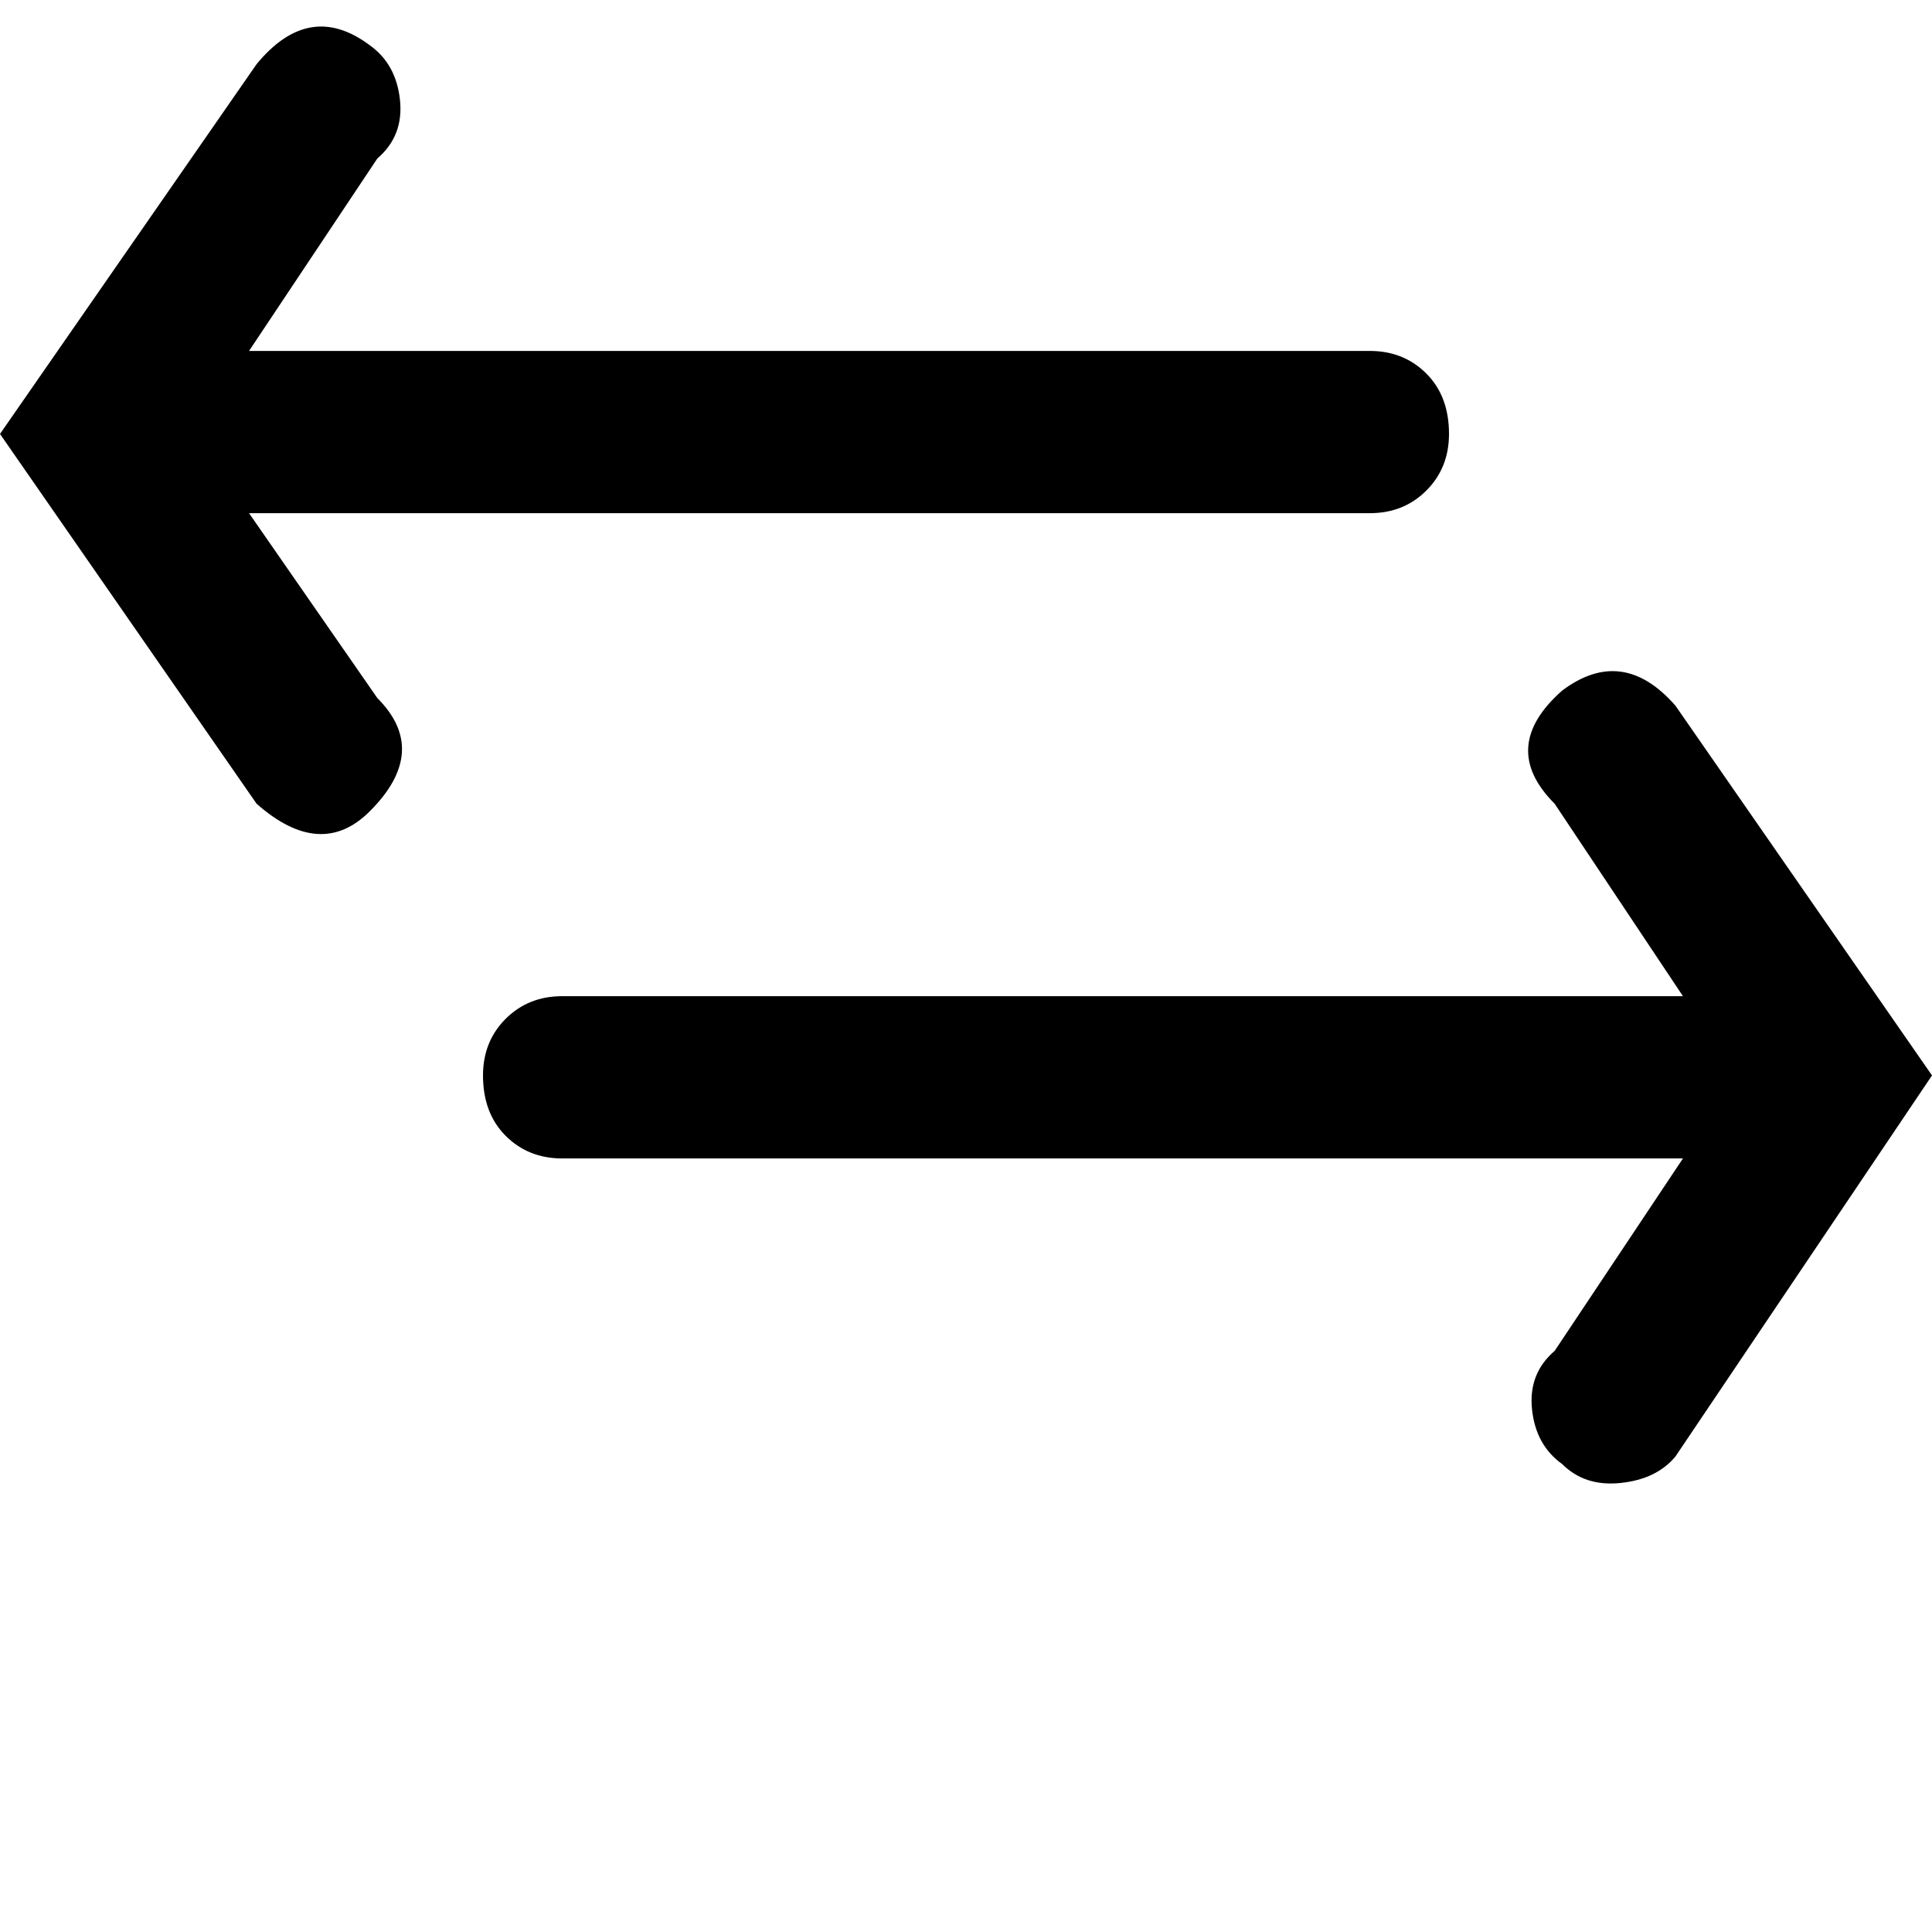 <svg xmlns="http://www.w3.org/2000/svg" version="1.1" viewBox="0 0 512 512" fill="currentColor"><path fill="currentColor" d="M66 136h297q9 0 15-6t6-15q0-10-6-16t-15-6H66l34-51q7-6 6-15.5T98 12Q82 0 68 17L0 115l68 98q17 15 30 2q16-16 2-30zm348 47q-17 15-2 30l34 51H149q-9 0-15 6t-6 15q0 10 6 16t15 6h297l-34 51q-7 6-6 15.5t8 14.5q6 6 15.5 5t14.5-7l68-101l-68-98q-14-16-30-4"/></svg>